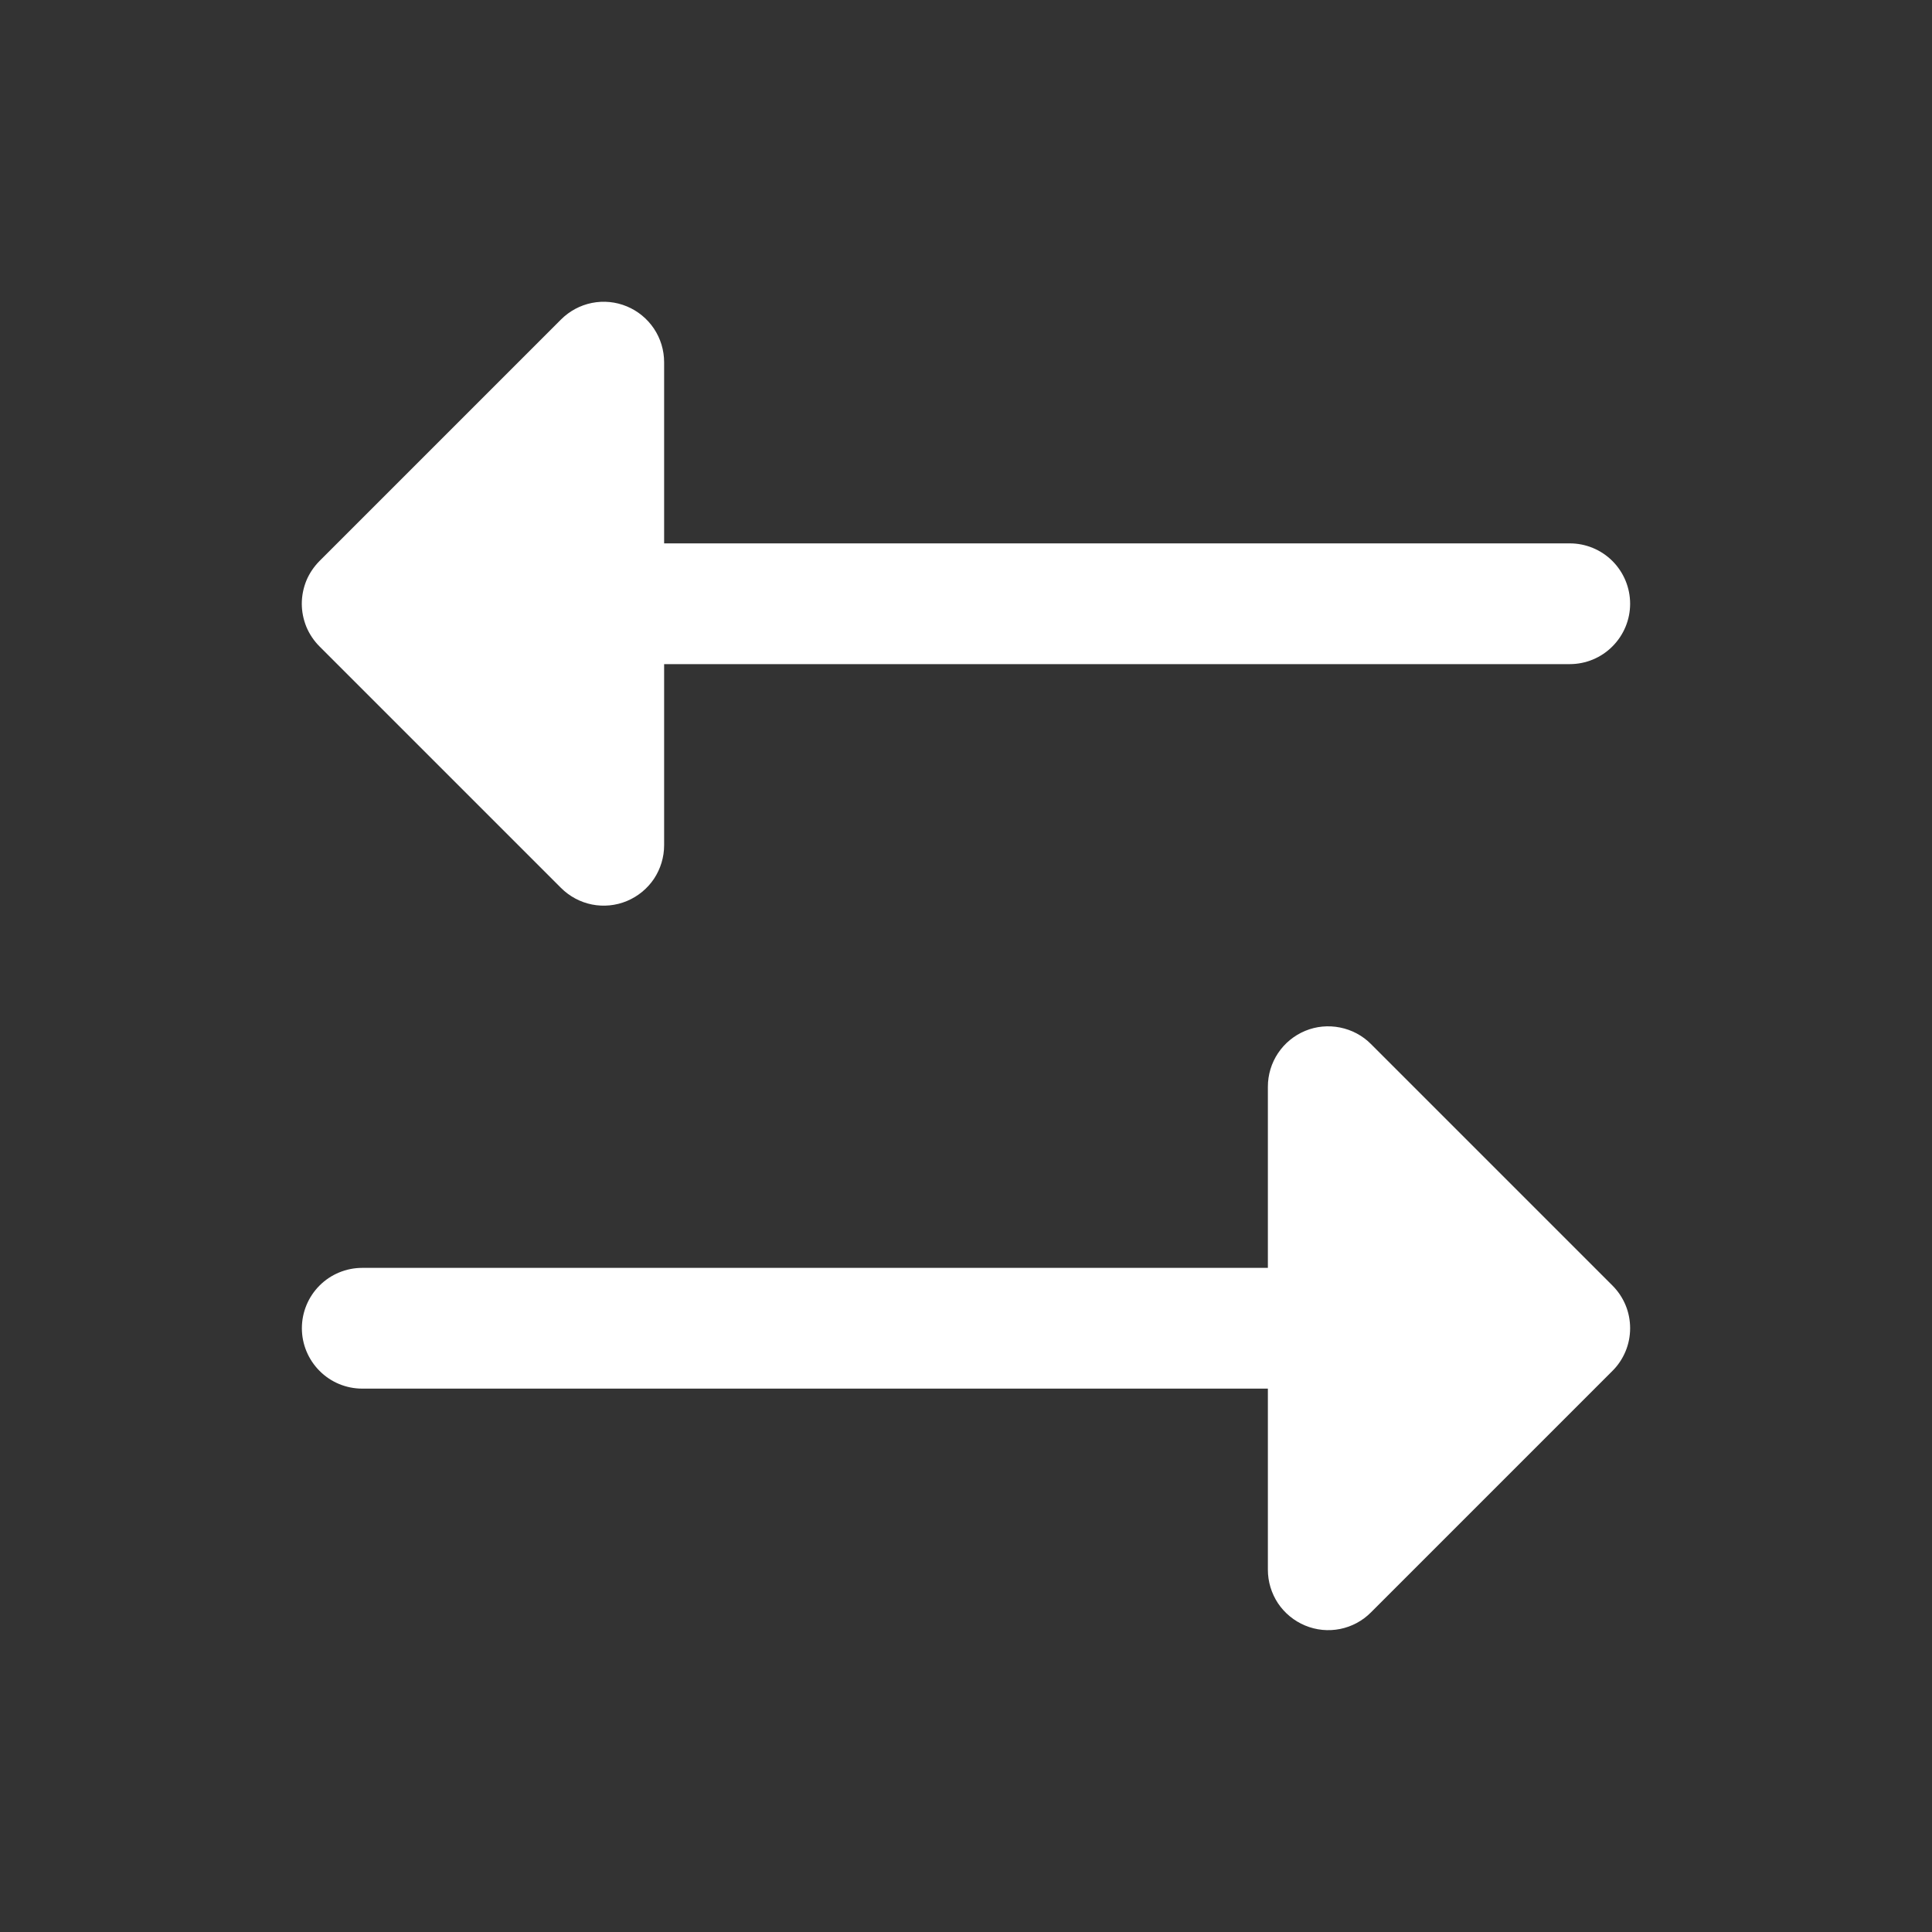 <svg width="24" height="24" viewBox="0 0 24 24" fill="none" xmlns="http://www.w3.org/2000/svg">
<rect x="0" y="0" width="24" height="24" fill="#333333" stroke="none"/>
<path d="M3.969 8.03C3.9 7.961 3.844 7.878 3.806 7.787C3.769 7.696 3.749 7.598 3.749 7.5C3.749 7.401 3.769 7.303 3.806 7.212C3.844 7.121 3.9 7.039 3.969 6.969L6.969 3.969C7.074 3.864 7.208 3.792 7.353 3.763C7.499 3.734 7.65 3.749 7.787 3.806C7.924 3.863 8.041 3.959 8.124 4.083C8.206 4.206 8.25 4.351 8.25 4.5V6.75H19.5C19.699 6.75 19.89 6.829 20.03 6.969C20.171 7.11 20.25 7.301 20.25 7.5C20.25 7.699 20.171 7.889 20.03 8.03C19.89 8.171 19.699 8.25 19.5 8.25H8.25V10.5C8.25 10.648 8.206 10.793 8.124 10.917C8.041 11.04 7.924 11.136 7.787 11.193C7.65 11.25 7.499 11.265 7.353 11.236C7.208 11.207 7.074 11.135 6.969 11.03L3.969 8.03ZM20.03 15.969L17.03 12.969C16.926 12.864 16.792 12.793 16.646 12.764C16.501 12.735 16.35 12.749 16.213 12.806C16.076 12.863 15.959 12.959 15.876 13.083C15.794 13.206 15.75 13.351 15.75 13.5V15.75H4.5C4.301 15.75 4.11 15.829 3.97 15.969C3.829 16.11 3.75 16.301 3.75 16.5C3.75 16.698 3.829 16.889 3.97 17.03C4.11 17.171 4.301 17.25 4.5 17.25H15.75V19.5C15.75 19.648 15.794 19.793 15.876 19.917C15.959 20.04 16.076 20.136 16.213 20.193C16.35 20.25 16.501 20.265 16.646 20.236C16.792 20.207 16.926 20.135 17.03 20.03L20.03 17.03C20.1 16.961 20.155 16.878 20.193 16.787C20.231 16.696 20.25 16.598 20.25 16.5C20.25 16.401 20.231 16.303 20.193 16.212C20.155 16.121 20.1 16.039 20.03 15.969Z" fill="white"/>
</svg>
